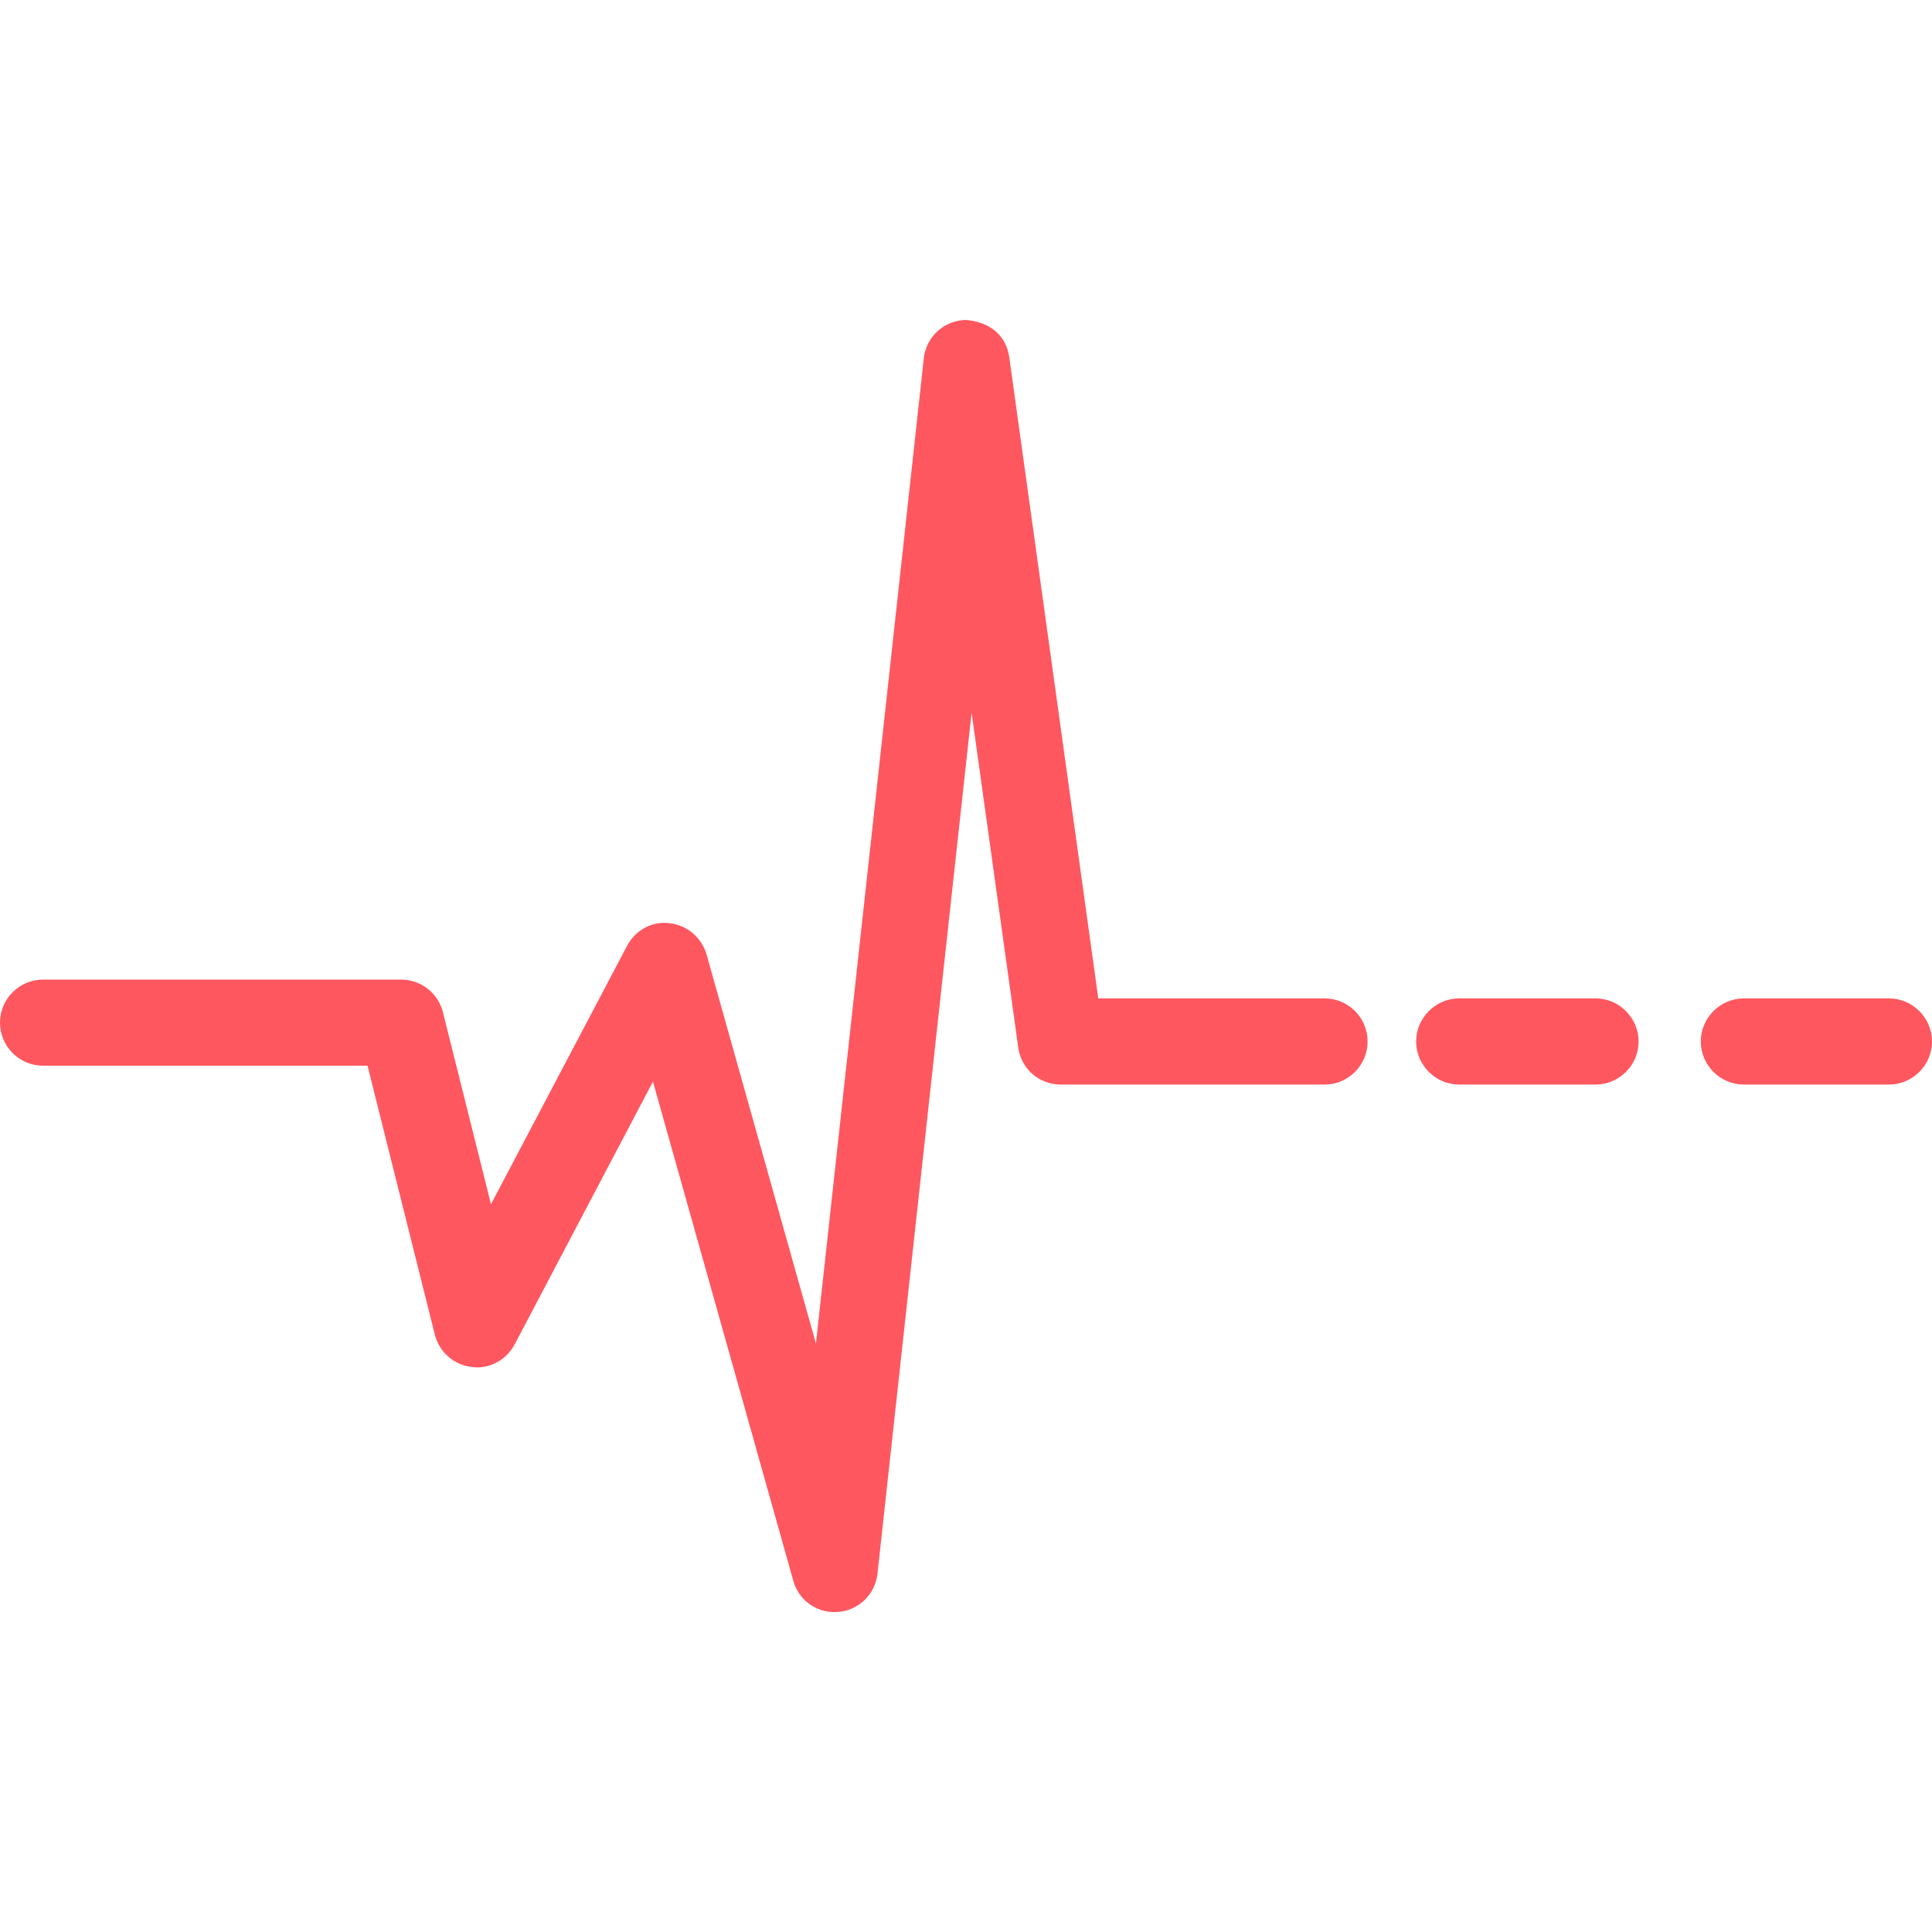 <svg width="30" height="30" viewBox="0 0 30 30" fill="none" xmlns="http://www.w3.org/2000/svg">
<path d="M21.236 16.172C21.236 16.541 20.937 16.841 20.567 16.841H16.471C16.136 16.841 15.854 16.596 15.811 16.263L15.087 11.066L13.625 24.439C13.59 24.754 13.335 25.006 13.014 25.03C12.995 25.031 12.979 25.033 12.959 25.033C12.661 25.033 12.397 24.837 12.318 24.545L10.139 16.795L7.993 20.873C7.865 21.118 7.596 21.267 7.322 21.226C7.045 21.193 6.82 20.993 6.752 20.724L5.707 16.548H0.669C0.301 16.549 0 16.248 0 15.88C0 15.51 0.301 15.211 0.669 15.211H6.228C6.535 15.211 6.804 15.42 6.878 15.718L7.624 18.699L9.735 14.691C9.861 14.446 10.124 14.3 10.395 14.335C10.666 14.364 10.894 14.556 10.971 14.819L12.67 20.863L14.345 5.562C14.381 5.228 14.661 4.974 15 4.968C15.377 5 15.625 5.213 15.672 5.547L17.054 15.503H20.568C20.937 15.503 21.236 15.804 21.236 16.172ZM24.775 15.503H22.659C22.292 15.503 21.99 15.804 21.99 16.172C21.99 16.541 22.292 16.841 22.659 16.841H24.775C25.142 16.841 25.444 16.541 25.444 16.172C25.444 15.804 25.142 15.503 24.775 15.503ZM29.331 15.503H27.079C26.712 15.503 26.41 15.804 26.41 16.172C26.41 16.541 26.712 16.841 27.079 16.841H29.331C29.698 16.841 30 16.541 30 16.172C30 15.804 29.698 15.503 29.331 15.503Z" fill="#FF575F"/>
</svg>
